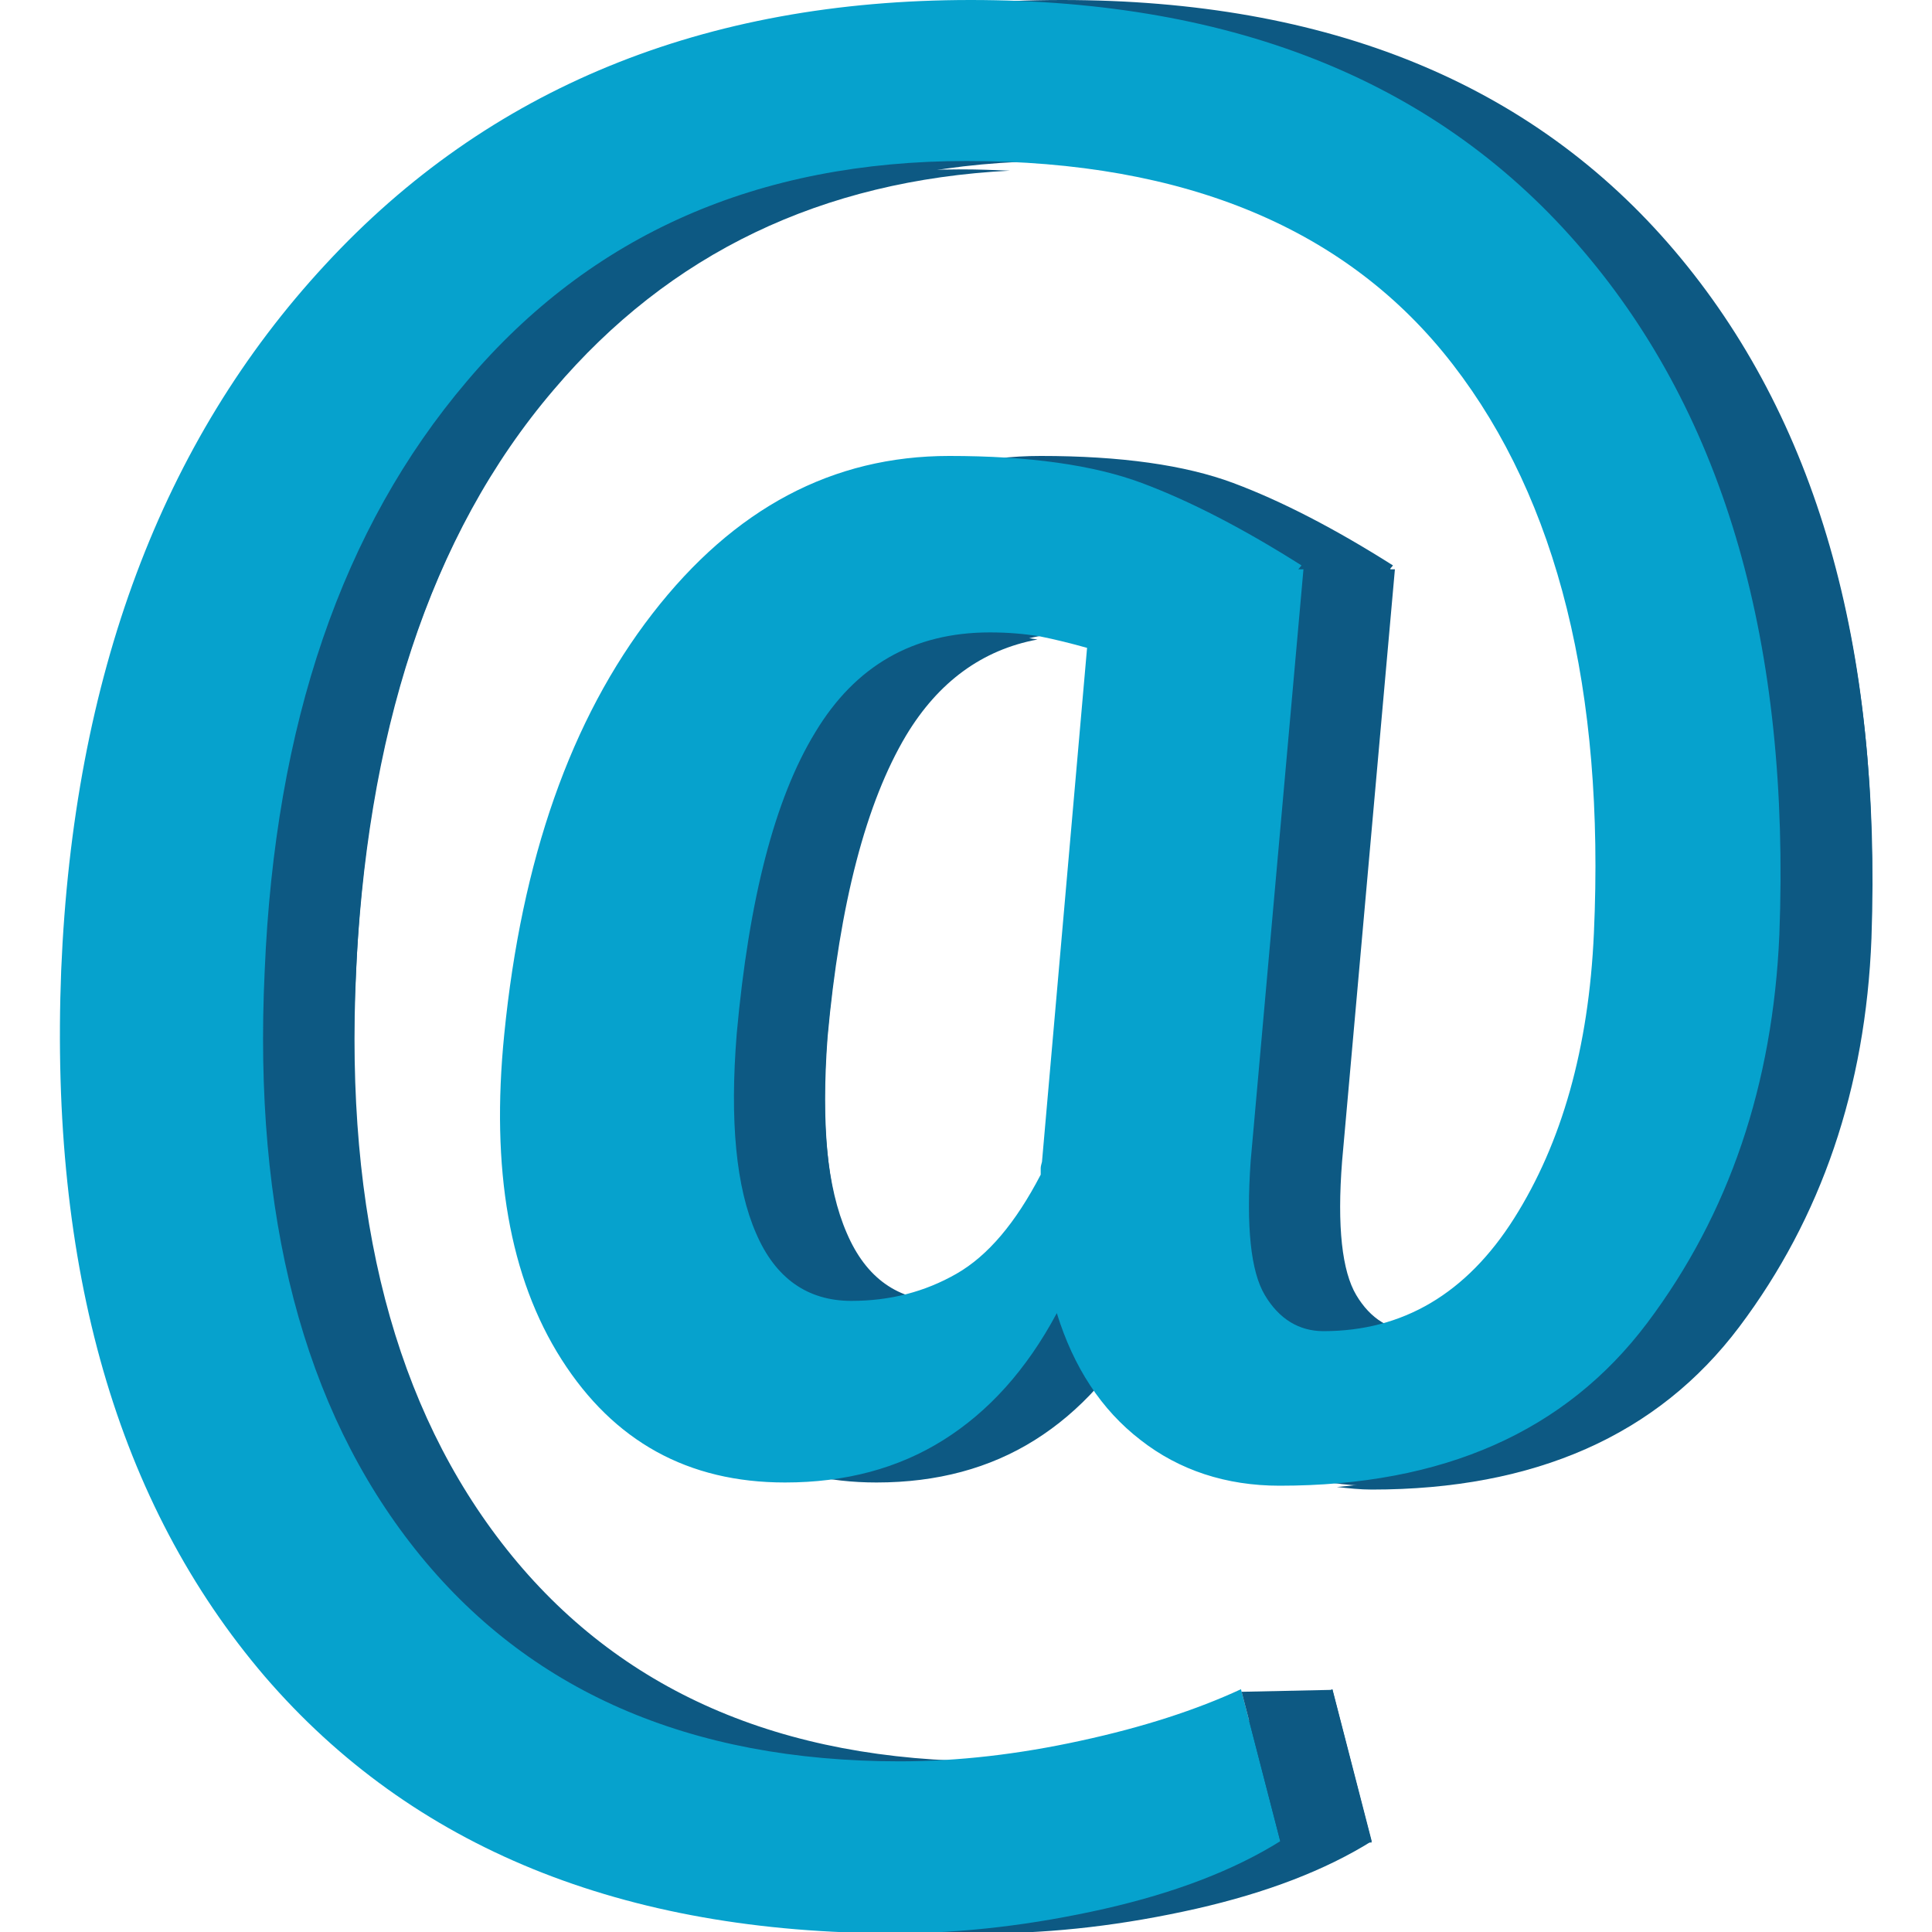<?xml version="1.0" encoding="utf-8"?>
<!-- Generator: Adobe Illustrator 25.0.0, SVG Export Plug-In . SVG Version: 6.00 Build 0)  -->
<svg version="1.1" id="Layer_1" xmlns="http://www.w3.org/2000/svg" xmlns:xlink="http://www.w3.org/1999/xlink" x="0px" y="0px"
	 viewBox="0 0 300 300" style="enable-background:new 0 0 300 300;" xml:space="preserve">
<style type="text/css">
	.st0{fill:#0D5983;}
	.st1{fill:#06A2CD;}
</style>
<g>
	<g>
		<path class="st0" d="M290.5,145.1c-1,23.3-7.8,43.4-20.5,60.3c-12.7,16.9-31.7,25.3-57.1,25.3c-8.3,0-15.6-2.4-21.6-7.1
			c-6.1-4.7-10.4-11.3-13-19.7c-4.7,8.8-10.6,15.3-17.6,19.7c-7,4.4-15.2,6.6-24.6,6.6c-15.1,0-26.6-6.4-34.7-19.1
			c-8.1-12.7-11-29.6-8.9-50.5c2.7-27.1,10.3-48.9,23-65.3c12.7-16.4,28-24.5,46.1-24.5c12.4,0,22.4,1.4,29.9,4.2
			c7.5,2.8,15.8,7.1,24.8,12.8l-0.5,0.6h0.8l-8.2,91.9c-0.8,10.2,0,17.1,2.2,20.8c2.2,3.7,5.3,5.6,9.1,5.6
			c12.3,0,22.1-5.8,29.6-17.5c7.4-11.7,11.6-26.4,12.4-44.3c1.7-37.7-5.6-67.2-21.9-88.3C223.6,35.6,198.4,25,164.3,25
			c-32.4,0-58.3,11.4-77.6,34.2c-19.3,22.8-29.8,53.3-31.4,91.6c-1.8,38,6,67.9,23.4,89.8c17.4,21.9,42.5,32.9,75.2,32.9
			c9.1,0,18.5-1.1,28.1-3.2c9.7-2.1,18-4.8,24.9-8l6.1,23.6c-7.2,4.5-16.3,8-27.3,10.5c-11.1,2.5-21.9,3.8-32.5,3.8
			c-42.3,0-75-13.3-97.9-39.9C32.4,233.5,21.8,197,23.7,150.7c1.9-45.6,15.6-82.2,41-109.6C90,13.7,123.4,0,164.9,0
			C206.3,0,238,13,260,38.9C282,64.8,292.2,100.2,290.5,145.1z M128.5,160.5c-1.1,13.6-0.1,23.9,3,31c3,7,8,10.5,14.8,10.5
			c6,0,11.4-1.4,16.3-4.2c4.9-2.8,9.2-7.9,13.1-15.4c0-0.4,0-0.8,0-1c0-0.3,0.1-0.6,0.2-1l7.1-79.8c-2.5-0.7-4.9-1.3-7.4-1.8
			c-2.5-0.4-5-0.6-7.7-0.6c-11.9,0-20.9,5.2-27.1,15.5C134.5,124,130.4,139.6,128.5,160.5z"/>
	</g>
	<path class="st0" d="M131.5,192.1c-3-7-4-17.3-3-31c1.9-20.9,6-36.5,12.2-46.9c5-8.3,11.8-13.3,20.4-14.9c-2.4-0.4-4.9-0.6-7.5-0.6
		c-11.9,0-20.9,5.2-27.1,15.5c-6.2,10.3-10.3,26-12.2,46.9c-1.1,13.6-0.1,23.9,3,31c3,7,8,10.5,14.8,10.5c2.9,0,5.7-0.3,8.4-1
		C136.7,200.1,133.7,196.9,131.5,192.1z"/>
	<path class="st0" d="M201.4,88l-0.5,0.2h0.8l-8.2,92.3c-0.2,2.5-0.3,5.2-0.3,7.3c0,6.4,0.8,11,2.5,13.8c2.2,3.7,5.3,5.7,9.1,5.7
		c3.3,0,6.3-0.4,9.3-1.2c-1.6-0.9-3-2.4-4.2-4.3c-2.2-3.7-3-11.1-2.2-21.2l8.2-92.3h-0.8l0.5-0.2c-9-5.8-17.2-9.8-24.8-12.6
		c-7.5-2.8-17.5-4.1-29.9-4.1c-1.8,0-3.6,0.1-5.4,0.3c5.2,0.3,9.8,1,13.9,1.9c2.6,0.6,5,1,7.2,1.8C184.1,78.2,192.4,82.3,201.4,88z"
		/>
	<path class="st0" d="M71.8,60.5C52.5,83.2,42,113.8,40.4,152c-1.8,37.9,6,67.9,23.4,89.8c17.4,21.9,42.5,32.9,75.2,32.9
		c2.3,0,4.8-0.8,7.1-0.9c-29.2-2.2-50.8-11.8-66.9-32.1c-17.4-21.9-25.8-51.2-24-89.1c1.6-38.3,11.4-69.4,30.8-92.1
		c18-21.2,41.6-32.5,70.8-34c-2.4-0.1-4.9-0.2-7.4-0.2C117,26.3,91.2,37.7,71.8,60.5z"/>
	<path class="st0" d="M260.1,39.5C238,13.5,206.3,0.6,165,0.6c-2.4,0-4.7,0-7,0.1c37.9,1.4,67.2,14.3,87.9,38.7
		c22,25.9,32.2,61.3,30.5,106.2c-1,23.3-7.8,43.4-20.5,60.3c-11.2,14.9-27.3,23.2-48.3,25c1.8,0.2,3.6,0.4,5.4,0.4
		c25.3,0,44.4-8.4,57.1-25.3c12.7-16.9,19.6-37,20.5-60.3C292.2,100.8,282.1,65.4,260.1,39.5z"/>
	<g>
		<path class="st1" d="M276.3,145.1c-1,23.3-7.8,43.4-20.5,60.3c-12.7,16.9-31.7,25.3-57.1,25.3c-8.3,0-15.6-2.4-21.6-7.1
			c-6.1-4.7-10.4-11.3-13-19.7c-4.7,8.8-10.6,15.3-17.6,19.7c-7,4.4-15.2,6.6-24.6,6.6c-15.1,0-26.6-6.4-34.7-19.1
			c-8.1-12.7-11-29.6-8.9-50.5c2.7-27.1,10.3-48.9,23-65.3c12.7-16.4,28-24.5,46.1-24.5c12.4,0,22.4,1.4,29.9,4.2
			c7.5,2.8,15.8,7.1,24.8,12.8l-0.5,0.6h0.8l-8.2,91.9c-0.7,10.2,0,17.1,2.2,20.8c2.2,3.7,5.3,5.6,9.1,5.6
			c12.3,0,22.2-5.8,29.6-17.5c7.4-11.7,11.6-26.4,12.4-44.3c1.7-37.7-5.6-67.2-21.9-88.3C209.4,35.6,184.2,25,150.1,25
			c-32.4,0-58.3,11.4-77.6,34.2c-19.4,22.8-29.8,53.3-31.4,91.6c-1.8,38,6,67.9,23.4,89.8c17.4,21.9,42.5,32.9,75.2,32.9
			c9.1,0,18.5-1.1,28.1-3.2c9.7-2.1,18-4.8,24.9-8l6.1,23.6c-7.2,4.5-16.3,8-27.3,10.5c-11.1,2.5-21.9,3.8-32.5,3.8
			c-42.3,0-75-13.3-97.9-39.9C18.2,233.5,7.7,197,9.5,150.7c1.9-45.6,15.6-82.2,41-109.6C75.8,13.7,109.3,0,150.7,0
			c41.4,0,73.1,13,95.1,38.9C267.9,64.8,278,100.2,276.3,145.1z M114.4,160.5c-1.1,13.6-0.1,23.9,3,31c3,7,8,10.5,14.8,10.5
			c6,0,11.4-1.4,16.3-4.2c4.9-2.8,9.2-7.9,13.1-15.4c0-0.4,0-0.8,0-1c0-0.3,0.1-0.6,0.2-1l7-79.8c-2.5-0.7-4.9-1.3-7.4-1.8
			c-2.5-0.4-5-0.6-7.7-0.6c-11.9,0-20.9,5.2-27.1,15.5C120.3,124,116.3,139.6,114.4,160.5z"/>
	</g>
	<polygon class="st0" points="213,286.1 198.9,286.3 192.8,262.7 206.9,262.4 	"/>
</g>
</svg>
